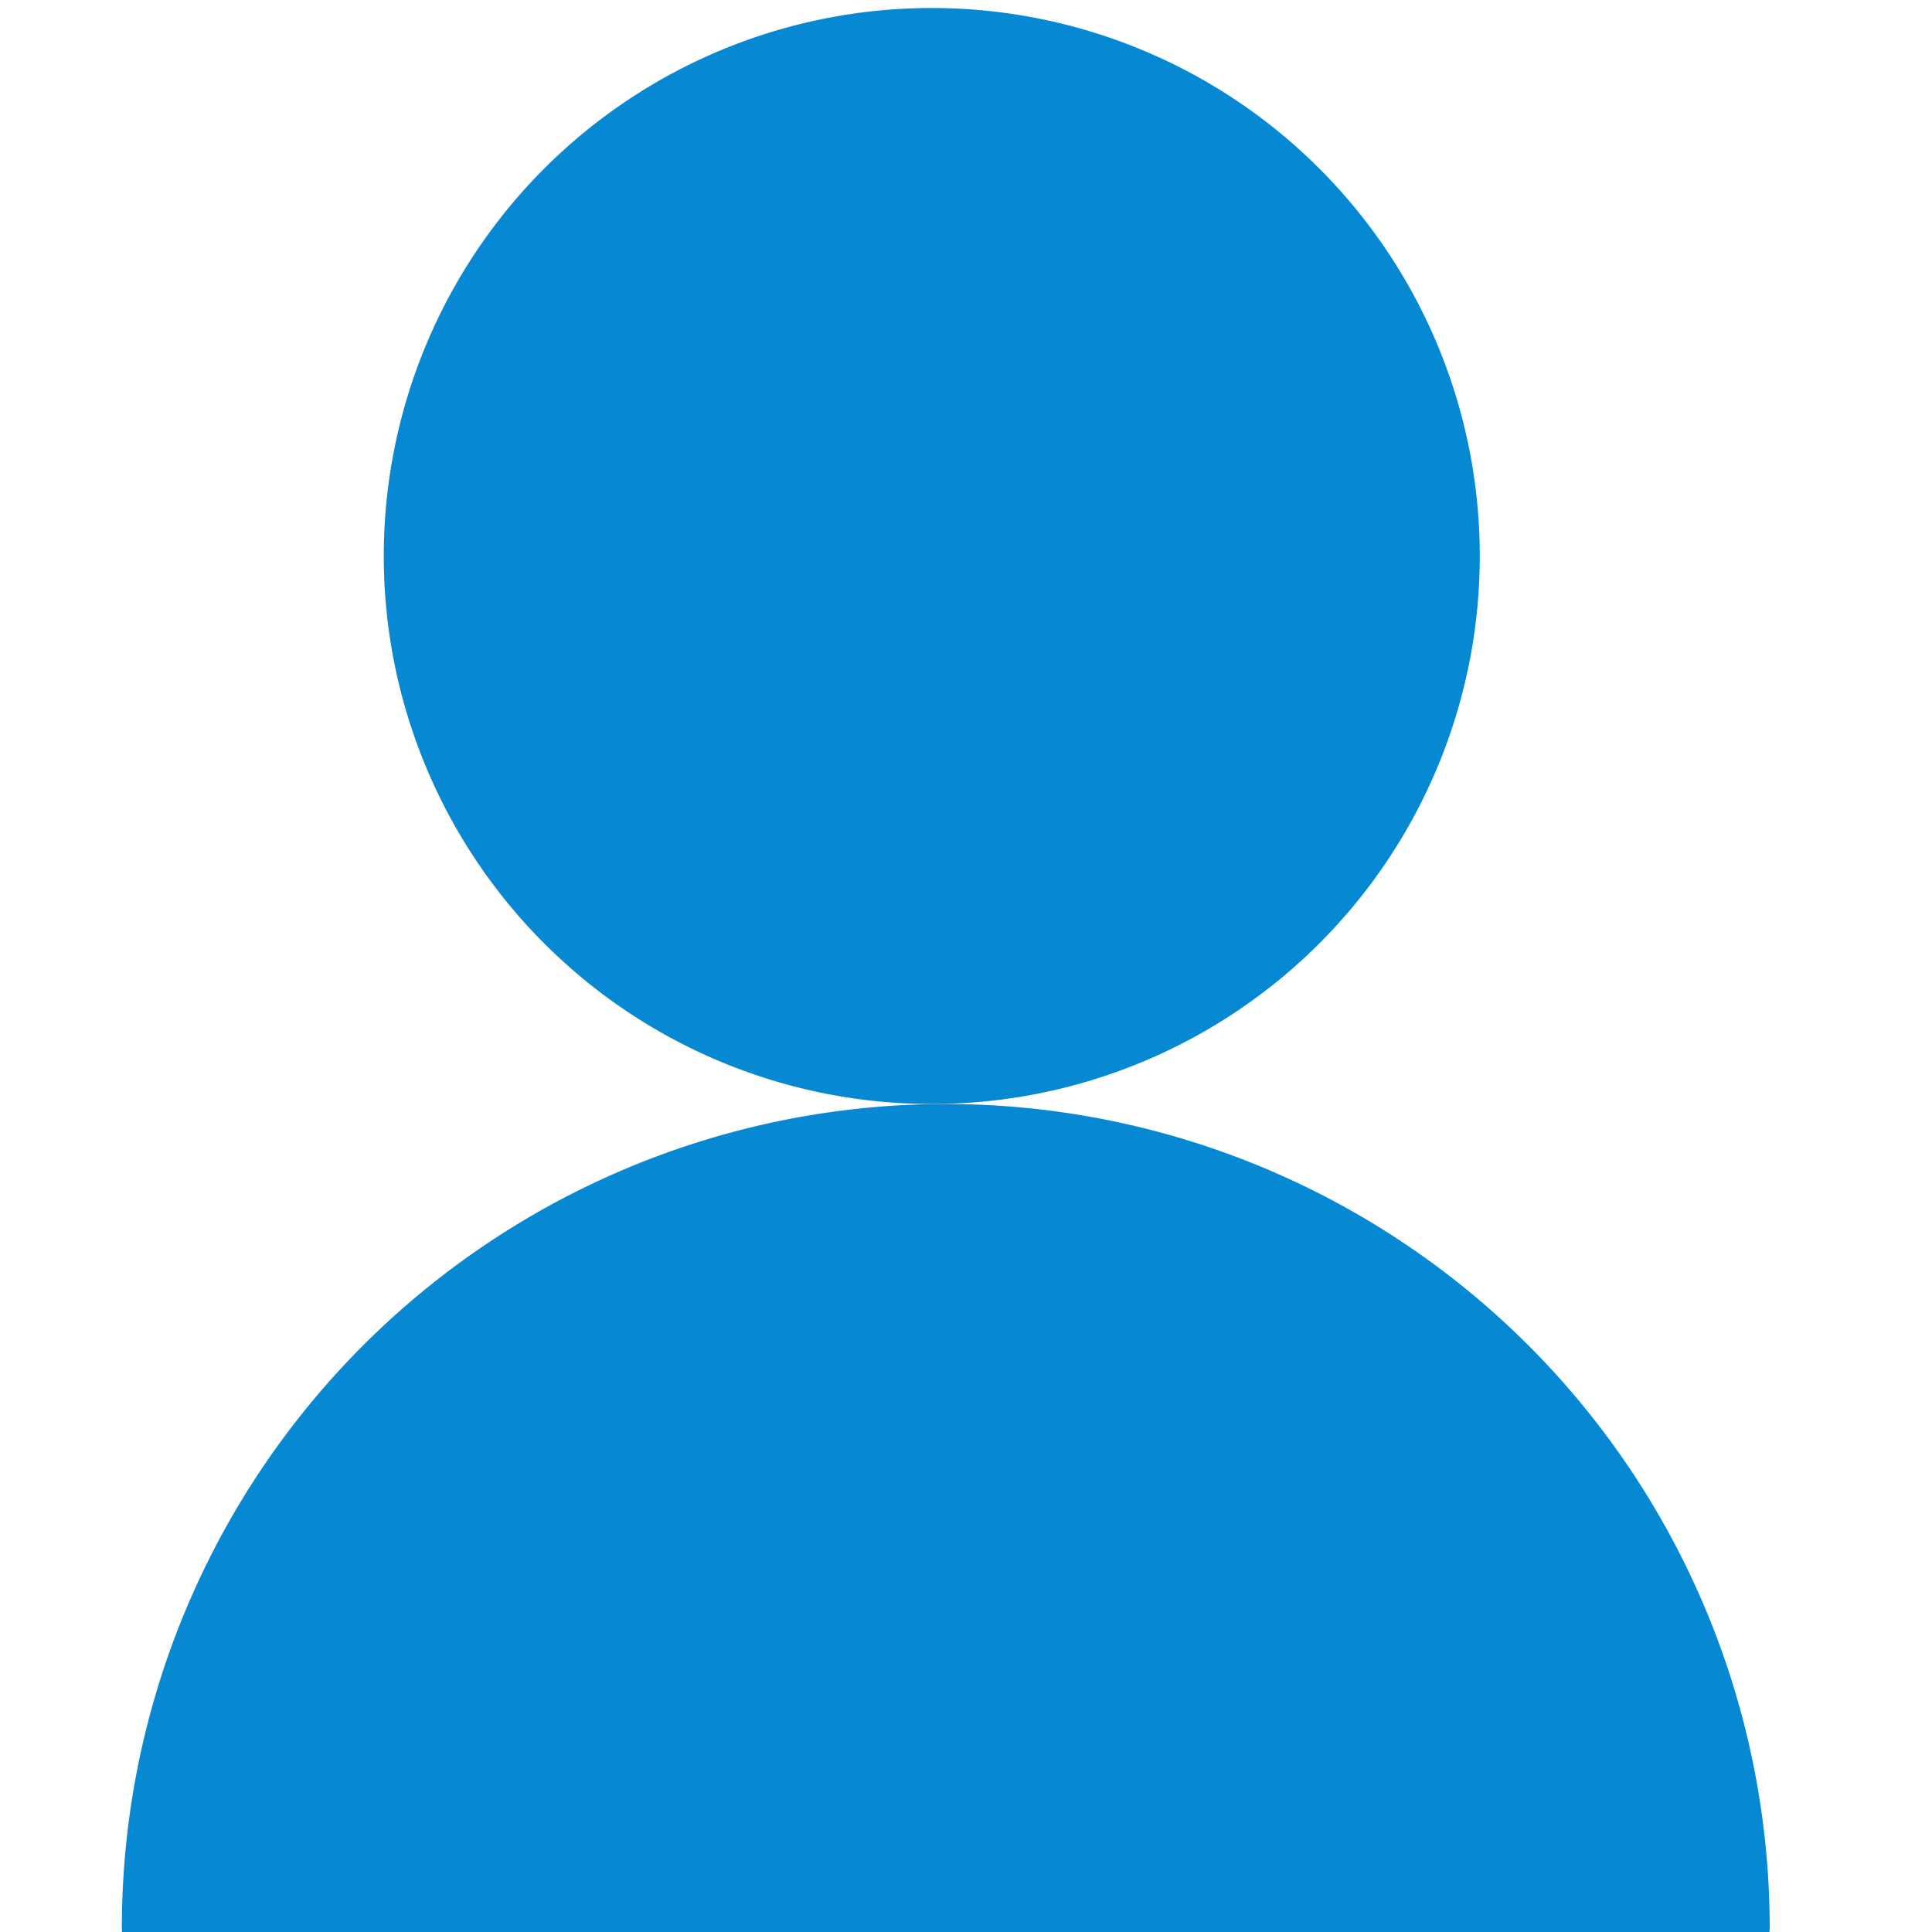 <?xml version="1.0" standalone="no"?><!DOCTYPE svg PUBLIC "-//W3C//DTD SVG 1.1//EN" "http://www.w3.org/Graphics/SVG/1.1/DTD/svg11.dtd"><svg t="1536114869069" class="icon" style="" viewBox="0 0 1024 1024" version="1.1" xmlns="http://www.w3.org/2000/svg" p-id="6528" xmlns:xlink="http://www.w3.org/1999/xlink" width="128" height="128"><defs><style type="text/css"></style></defs><path d="M501.321 585.143a436.736 436.736 0 0 0-436.736 436.736L64.658 1024h873.179l0.146-2.121A436.736 436.736 0 0 0 501.321 585.143z" fill="#0688D2" p-id="6529"></path><path d="M493.861 294.693m-290.45 0a290.45 290.45 0 1 0 580.901 0 290.45 290.45 0 1 0-580.901 0Z" fill="#0688D2" p-id="6530"></path><path d="M374.857 369.152s50.542 67.438 126.464 66.267S614.473 388.827 631.954 365.714" fill="#0688D2" p-id="6531"></path></svg>